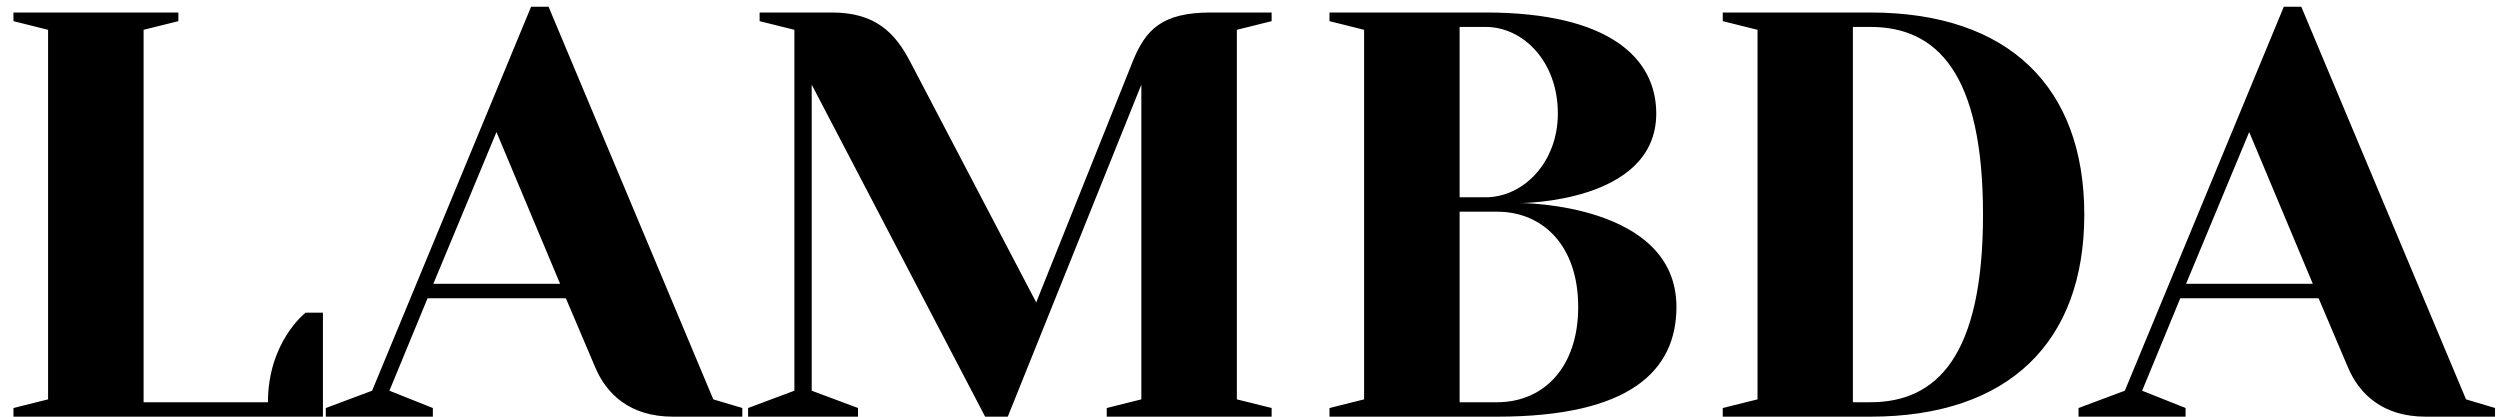 <svg xmlns="http://www.w3.org/2000/svg" viewBox="0 0 156 26" width="156" height="26"><style>tspan { white-space:pre }</style><g ><g ><path fill="#000000" aria-label="LAMBDA"  d="M0.84 0.78L0.84 1.32L3 1.86L3 24.92L0.84 25.46L0.84 26L20.15 26L20.15 19.51L19.07 19.51C19.07 19.51 16.72 21.32 16.72 25.1L8.96 25.1L8.96 1.86L11.13 1.32L11.13 0.78ZM24.3 24.38L26.68 18.61L35.31 18.61L37.15 22.94C37.84 24.56 39.28 26 41.99 26L46.32 26L46.32 25.46L44.51 24.92L34.23 0.42L33.14 0.42L23.22 24.38L20.33 25.46L20.33 26L27.01 26L27.01 25.46ZM30.98 8.24L34.95 17.71L27.04 17.71ZM75.56 0.78C72.49 0.78 71.48 1.86 70.68 3.84L64.66 18.87L56.79 3.84C55.85 2.04 54.62 0.78 51.91 0.78L47.4 0.78L47.4 1.32L49.57 1.86L49.57 24.38L46.68 25.46L46.68 26L53.54 26L53.54 25.46L50.65 24.38L50.65 5.28L61.66 26.36L62.74 26.36L71.22 5.28L71.22 24.92L69.06 25.46L69.06 26L79.35 26L79.35 25.46L77.18 24.92L77.18 1.86L79.35 1.32L79.35 0.78ZM85.12 1.86L85.12 24.92L82.96 25.46L82.96 26L93.42 26C101.73 26 104.61 23.12 104.61 19.15C104.61 12.67 94.87 12.67 94.87 12.67C94.87 12.67 103.35 12.67 103.35 7.08C103.35 3.66 100.46 0.78 92.7 0.78L82.96 0.78L82.96 1.32ZM93.42 13.21C96.31 13.21 98.48 15.37 98.48 19.15C98.48 22.94 96.31 25.1 93.42 25.1L91.08 25.1L91.08 13.21ZM91.08 1.68L92.7 1.68C95.05 1.68 97.21 3.84 97.21 7.08C97.21 10.15 95.05 12.31 92.7 12.31L91.08 12.31ZM107.5 0.78L107.5 1.32L109.67 1.86L109.67 24.92L107.5 25.46L107.5 26L116.71 26C125.37 26 130.06 21.32 130.06 13.39C130.06 5.46 125.37 0.78 116.71 0.78ZM116.71 1.68C120.86 1.68 123.74 4.56 123.74 13.39C123.74 22.22 120.86 25.1 116.71 25.1L115.62 25.1L115.62 1.68ZM133.67 24.38L136.05 18.61L144.68 18.61L146.52 22.94C147.21 24.56 148.65 26 151.36 26L155.69 26L155.69 25.46L153.88 24.92L143.6 0.42L142.51 0.42L132.59 24.38L129.7 25.46L129.7 26L136.38 26L136.38 25.46ZM140.35 8.24L144.32 17.71L136.41 17.71Z" /></g></g></svg>